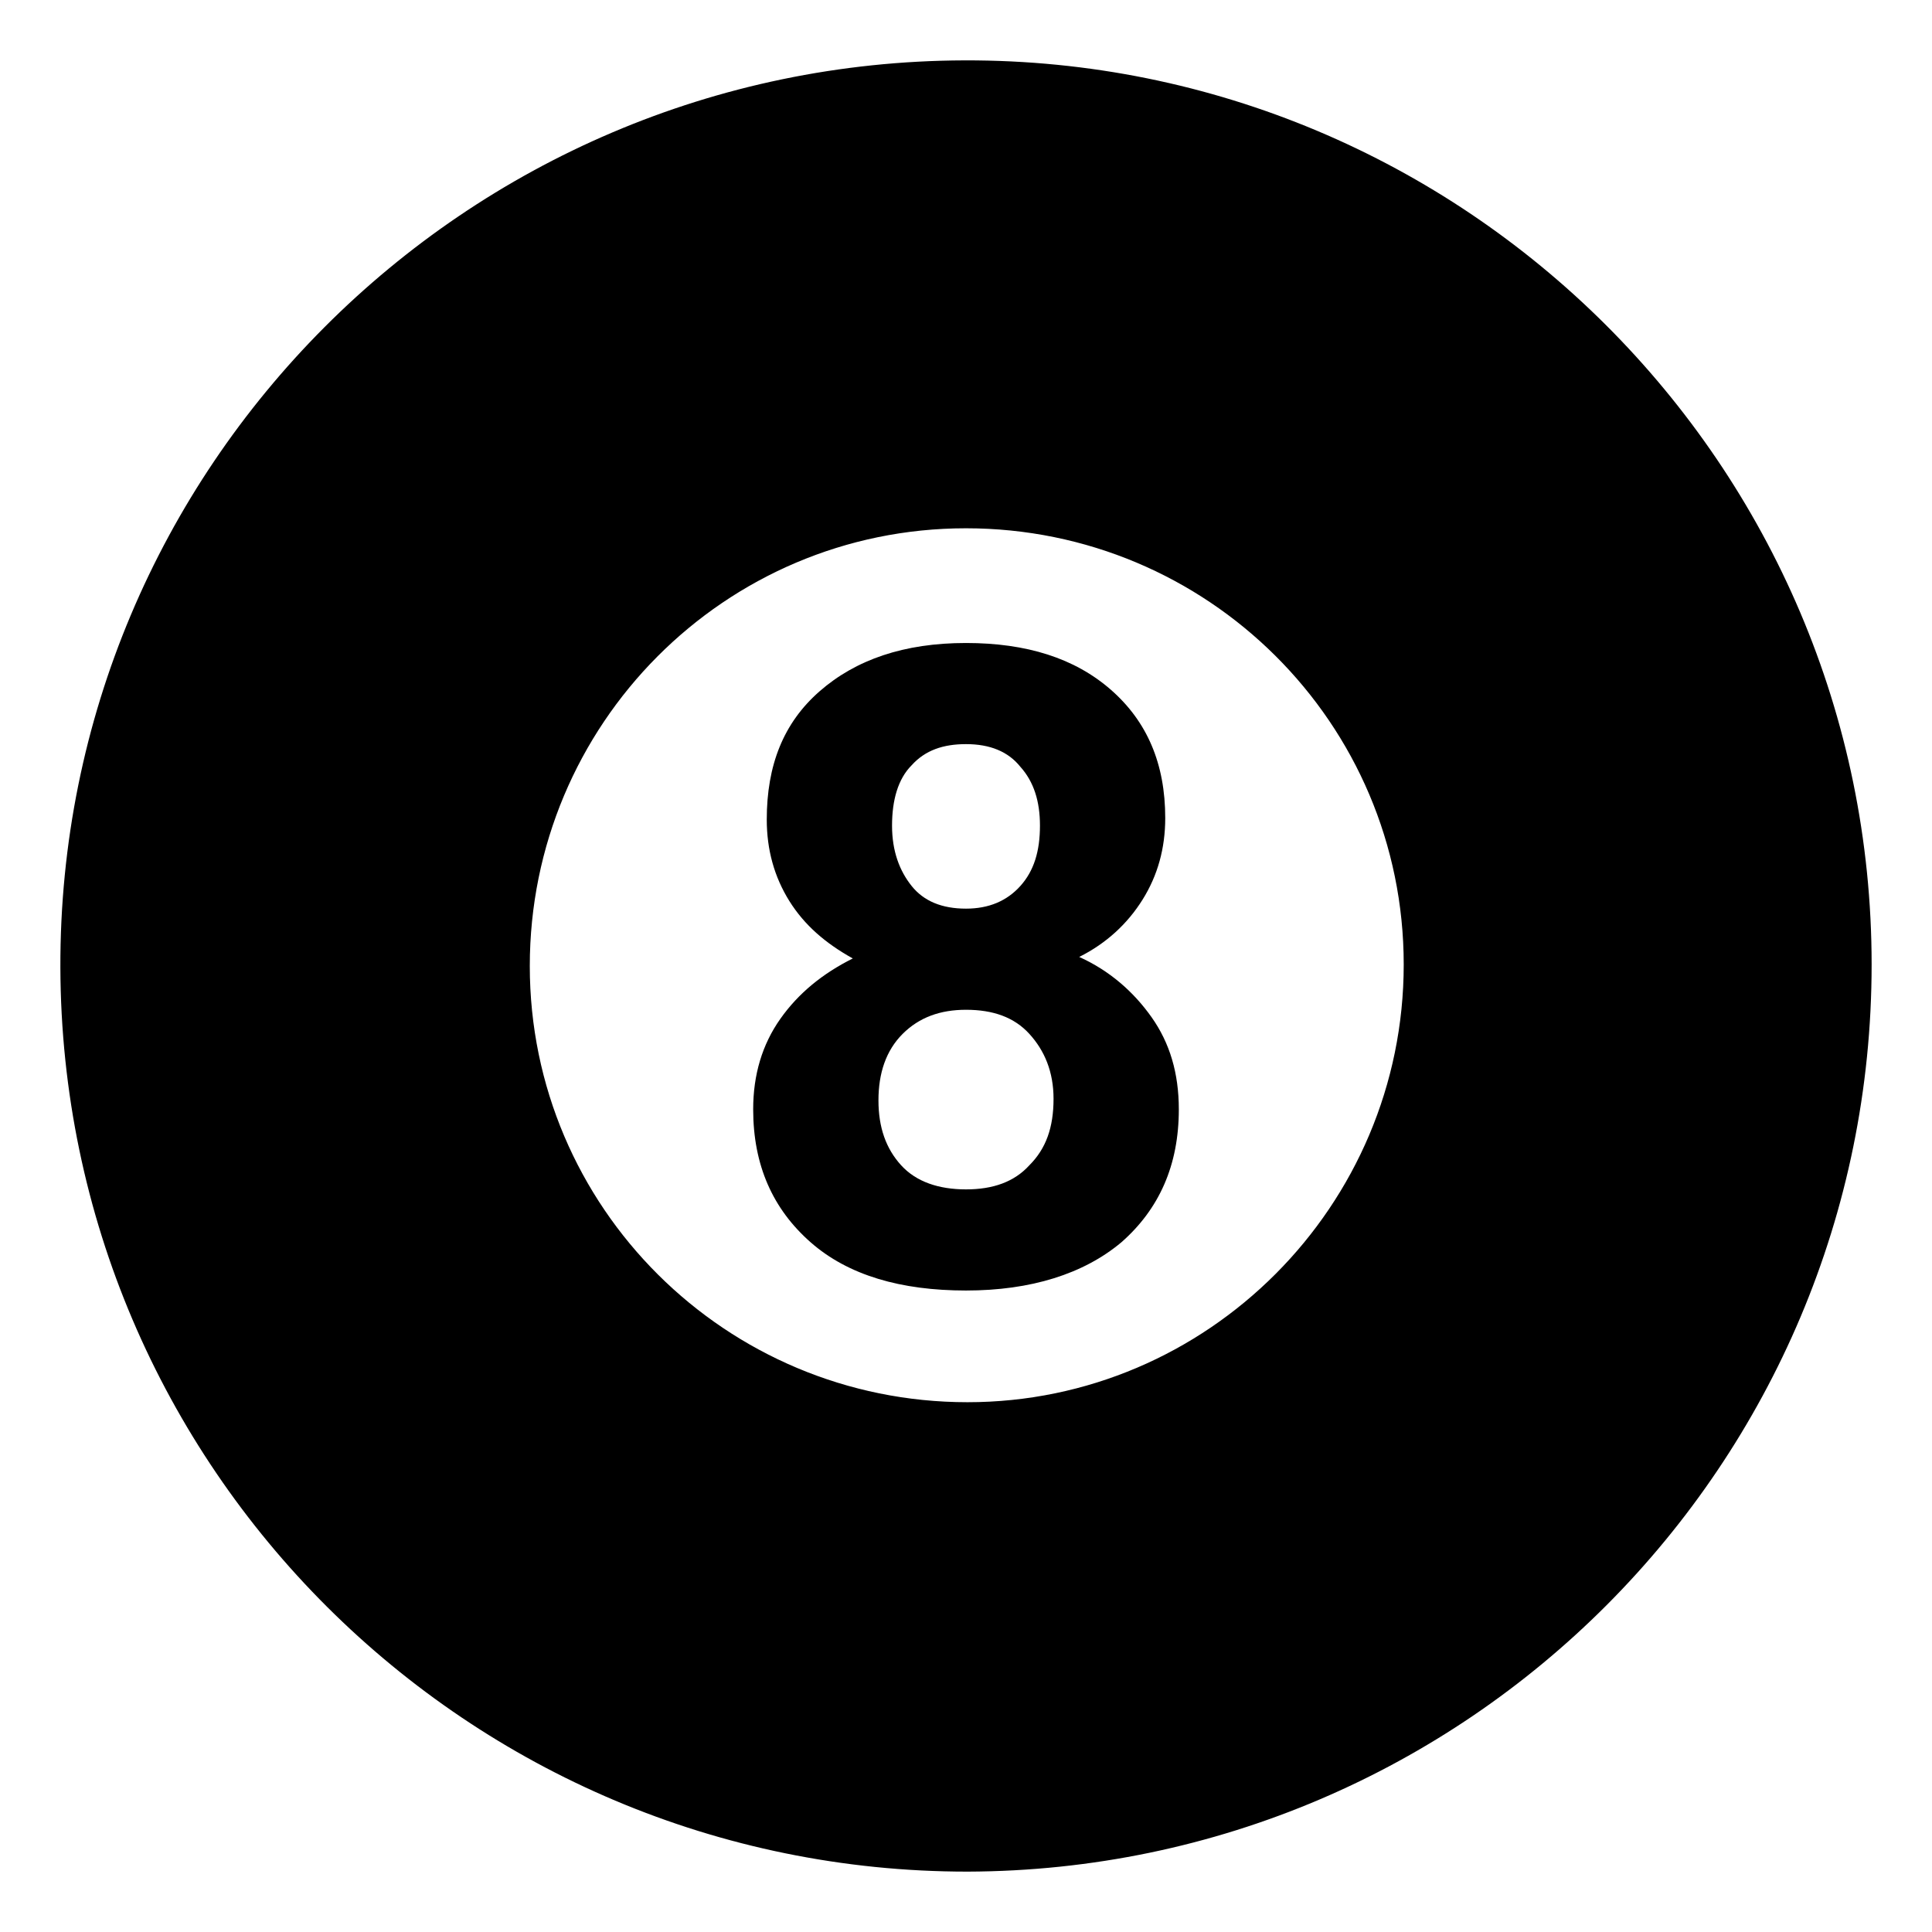 <svg viewBox="0 0 128 128" xmlns="http://www.w3.org/2000/svg">
  <g>
    <path d="M63.9,4C30.8,4.1,3.9,31,4,64.1C4.1,97.2,31,124,64.1,124c33.1-0.1,59.9-27,59.9-60.1C124,30.8,97,3.9,63.9,4z M64.1,92.9 c-16,0-29-12.9-29-28.9S48,35,64,35s29,12.9,29,28.9S80,92.9,64.1,92.9z"/>
    <path d="M71.5,63.4c1.8-0.9,3.2-2.2,4.2-3.8c1-1.6,1.5-3.4,1.5-5.4c0-3.6-1.2-6.4-3.6-8.5c-2.4-2.1-5.6-3.1-9.6-3.1 c-4.1,0-7.3,1.1-9.7,3.2c-2.4,2.1-3.5,4.9-3.5,8.5c0,2,0.5,3.8,1.5,5.4c1,1.6,2.4,2.8,4.2,3.8c-2,1-3.6,2.3-4.8,4s-1.8,3.7-1.8,6 c0,3.7,1.3,6.6,3.8,8.8s6,3.2,10.3,3.2s7.8-1.1,10.3-3.2c2.5-2.2,3.8-5.1,3.8-8.8c0-2.4-0.6-4.4-1.8-6.1 C75.1,65.7,73.5,64.3,71.5,63.4z M60.4,50.7c0.9-1,2.1-1.4,3.6-1.4c1.6,0,2.8,0.5,3.6,1.5c0.9,1,1.3,2.3,1.3,3.9c0,1.7-0.4,3-1.3,4 c-0.9,1-2.1,1.5-3.6,1.5c-1.6,0-2.8-0.5-3.6-1.5c-0.8-1-1.3-2.3-1.3-4S59.5,51.6,60.4,50.7z M68.2,77.2c-1,1.1-2.4,1.6-4.2,1.6 s-3.3-0.5-4.3-1.6c-1-1.1-1.5-2.5-1.5-4.3c0-1.8,0.5-3.3,1.6-4.4c1.1-1.1,2.5-1.6,4.2-1.6c1.8,0,3.2,0.5,4.2,1.6 c1,1.1,1.6,2.5,1.6,4.3C69.8,74.7,69.3,76.1,68.2,77.2z"/>
  </g>
</svg>